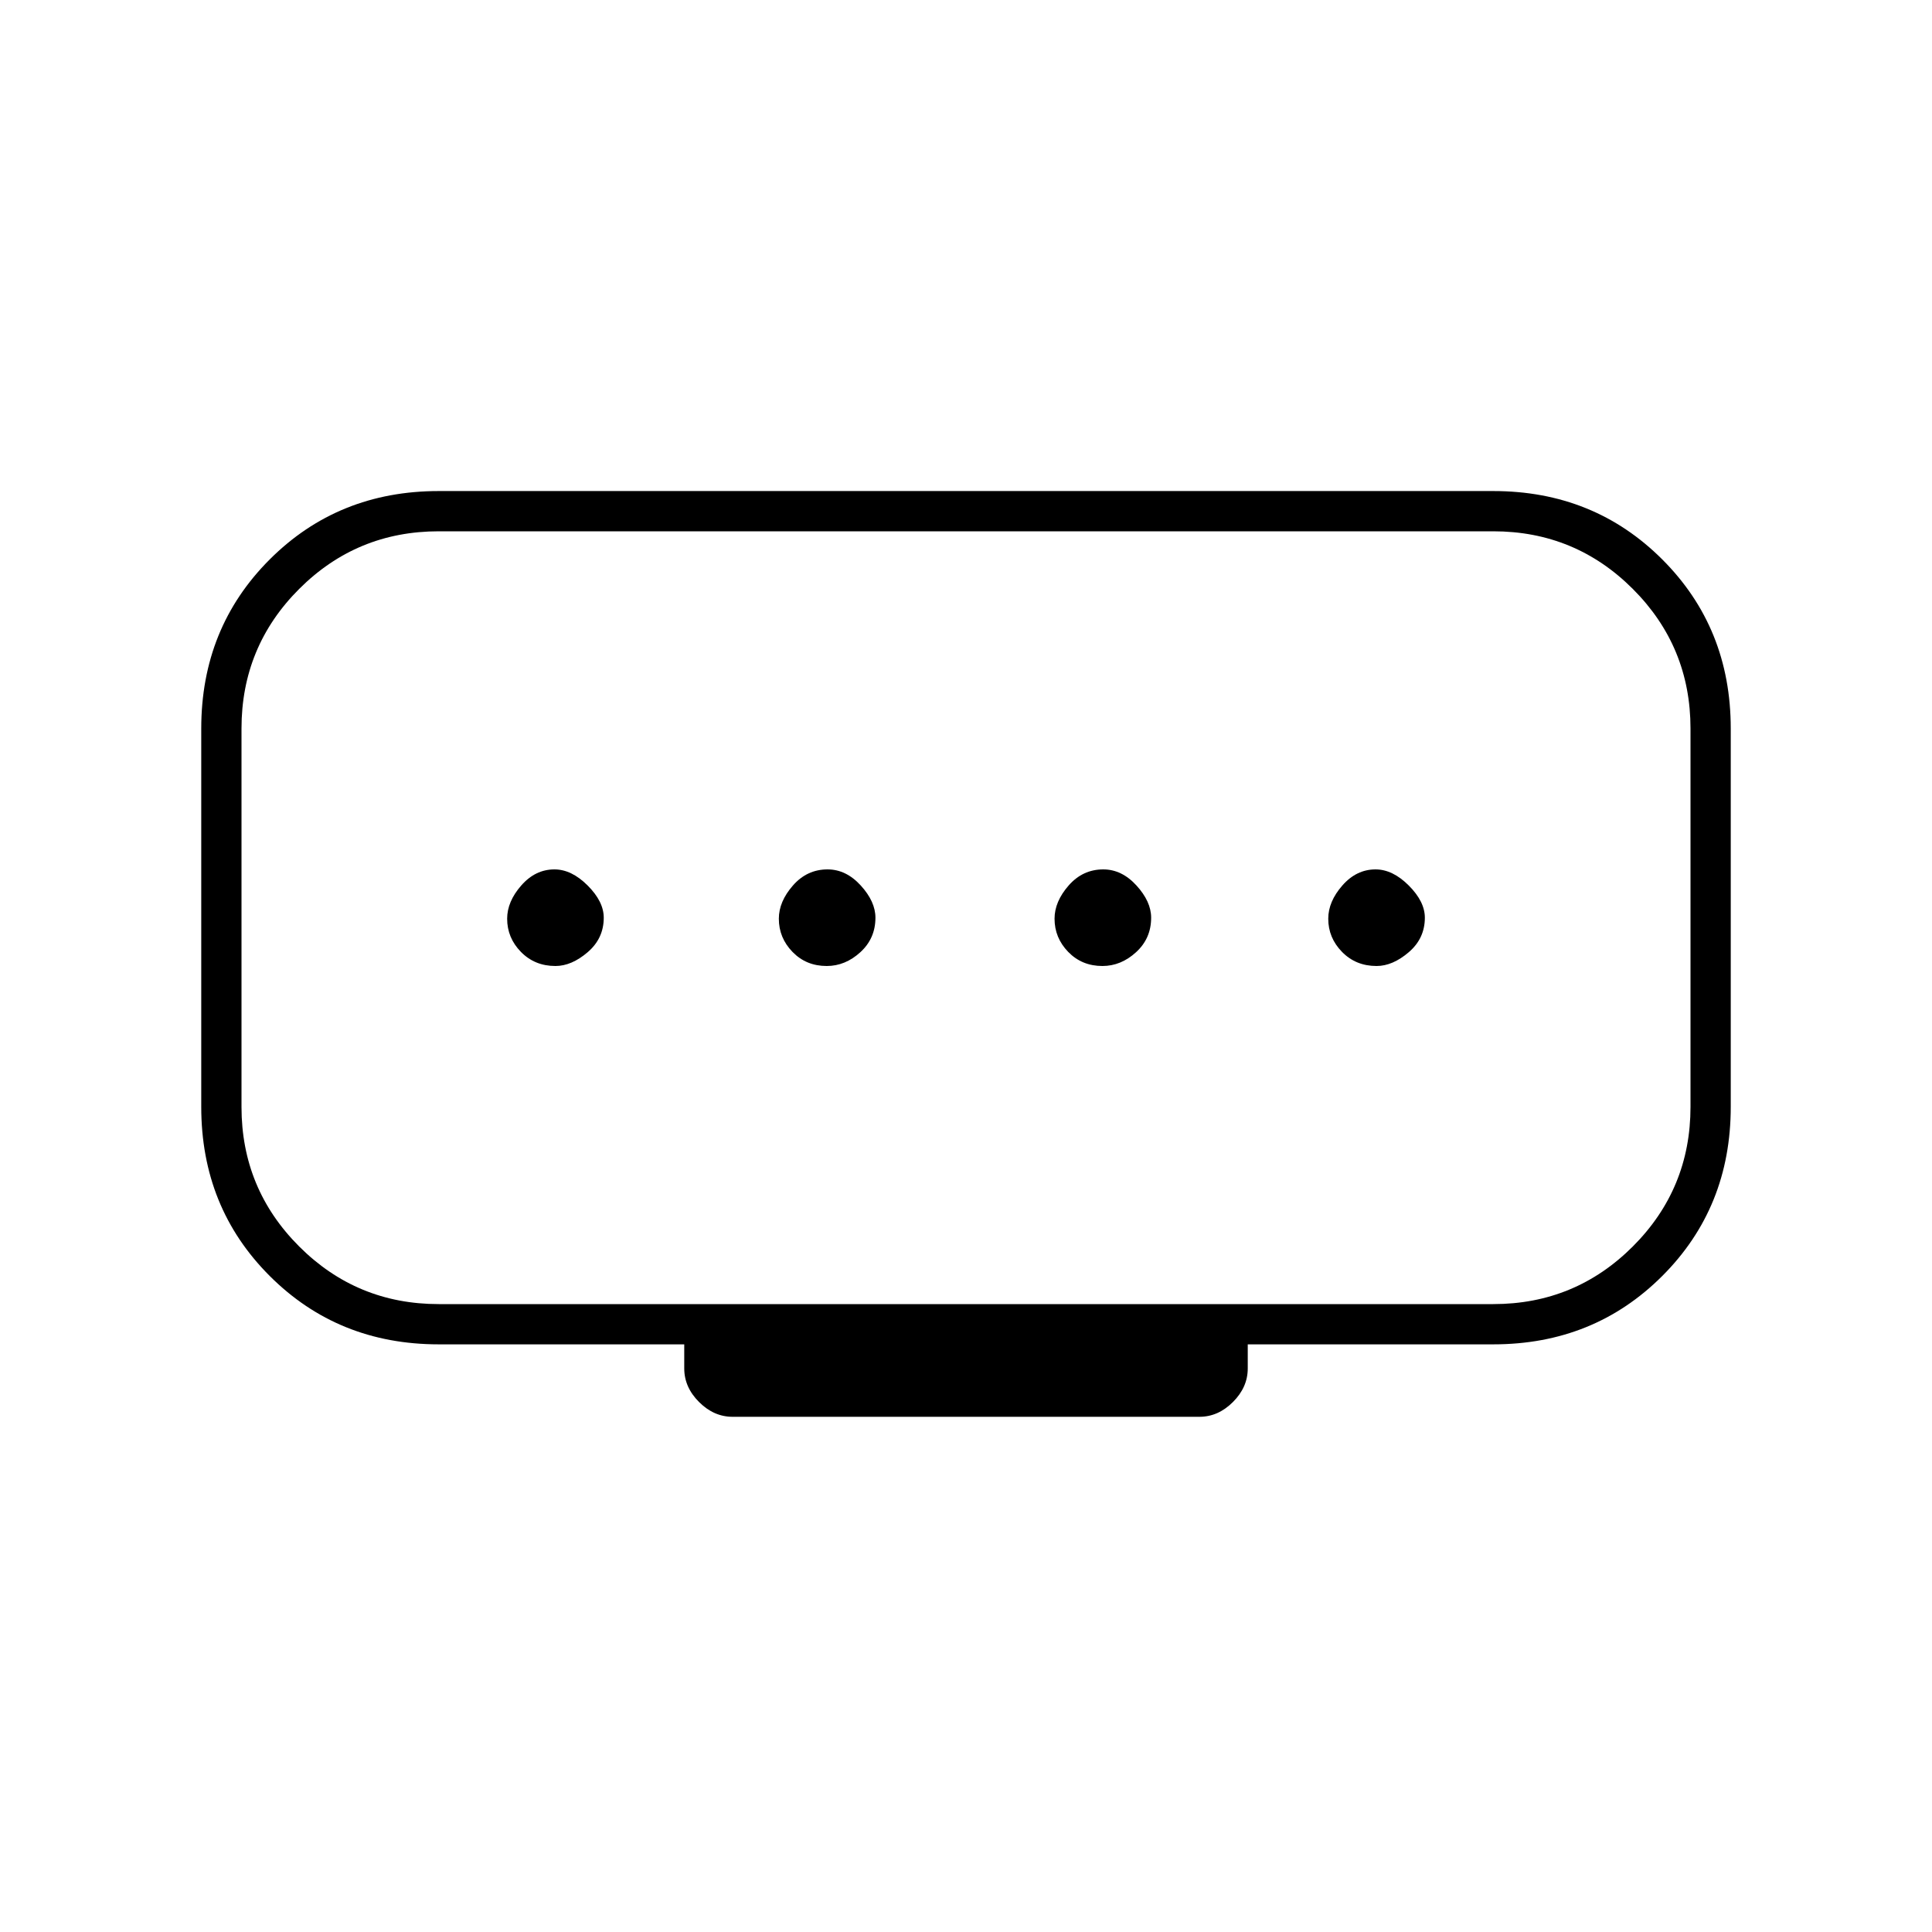 <svg xmlns="http://www.w3.org/2000/svg" height="20" viewBox="0 -960 960 960" width="20"><path d="M410.79-480q9.21 0 16.71-6.85T435-504q0-8-7.29-16t-16.5-8Q401-528 394-520t-7 16.5q0 9.5 6.79 16.5t17 7ZM276-480q8 0 16-6.85t8-17.15q0-8-8-16t-16.5-8q-9.5 0-16.5 8t-7 16.5q0 9.5 6.85 16.5t17.15 7Zm271.79 0q9.21 0 16.71-6.85T572-504q0-8-7.29-16t-16.5-8Q538-528 531-520t-7 16.5q0 9.5 6.79 16.5t17 7ZM684-480q8 0 16-6.85t8-17.15q0-8-8-16t-16.5-8q-9.5 0-16.5 8t-7 16.5q0 9.5 6.85 16.5t17.15 7ZM218-312h524q40.7 0 69.35-28.65Q840-369.3 840-410v-188q0-40.7-28.65-69.35Q782.7-696 742-696H218q-40.7 0-69.35 28.65Q120-638.7 120-598v188q0 40.7 28.65 69.35Q177.3-312 218-312Zm122 32v-12H218q-50 0-84-34t-34-84v-188q0-50 34-84t84-34h524q50 0 84 34t34 84v188q0 50-34 84t-84 34H620v12q0 9.3-7.35 16.65Q605.3-256 596-256H364q-9.3 0-16.65-7.35Q340-270.7 340-280Zm140-224Z"/></svg>